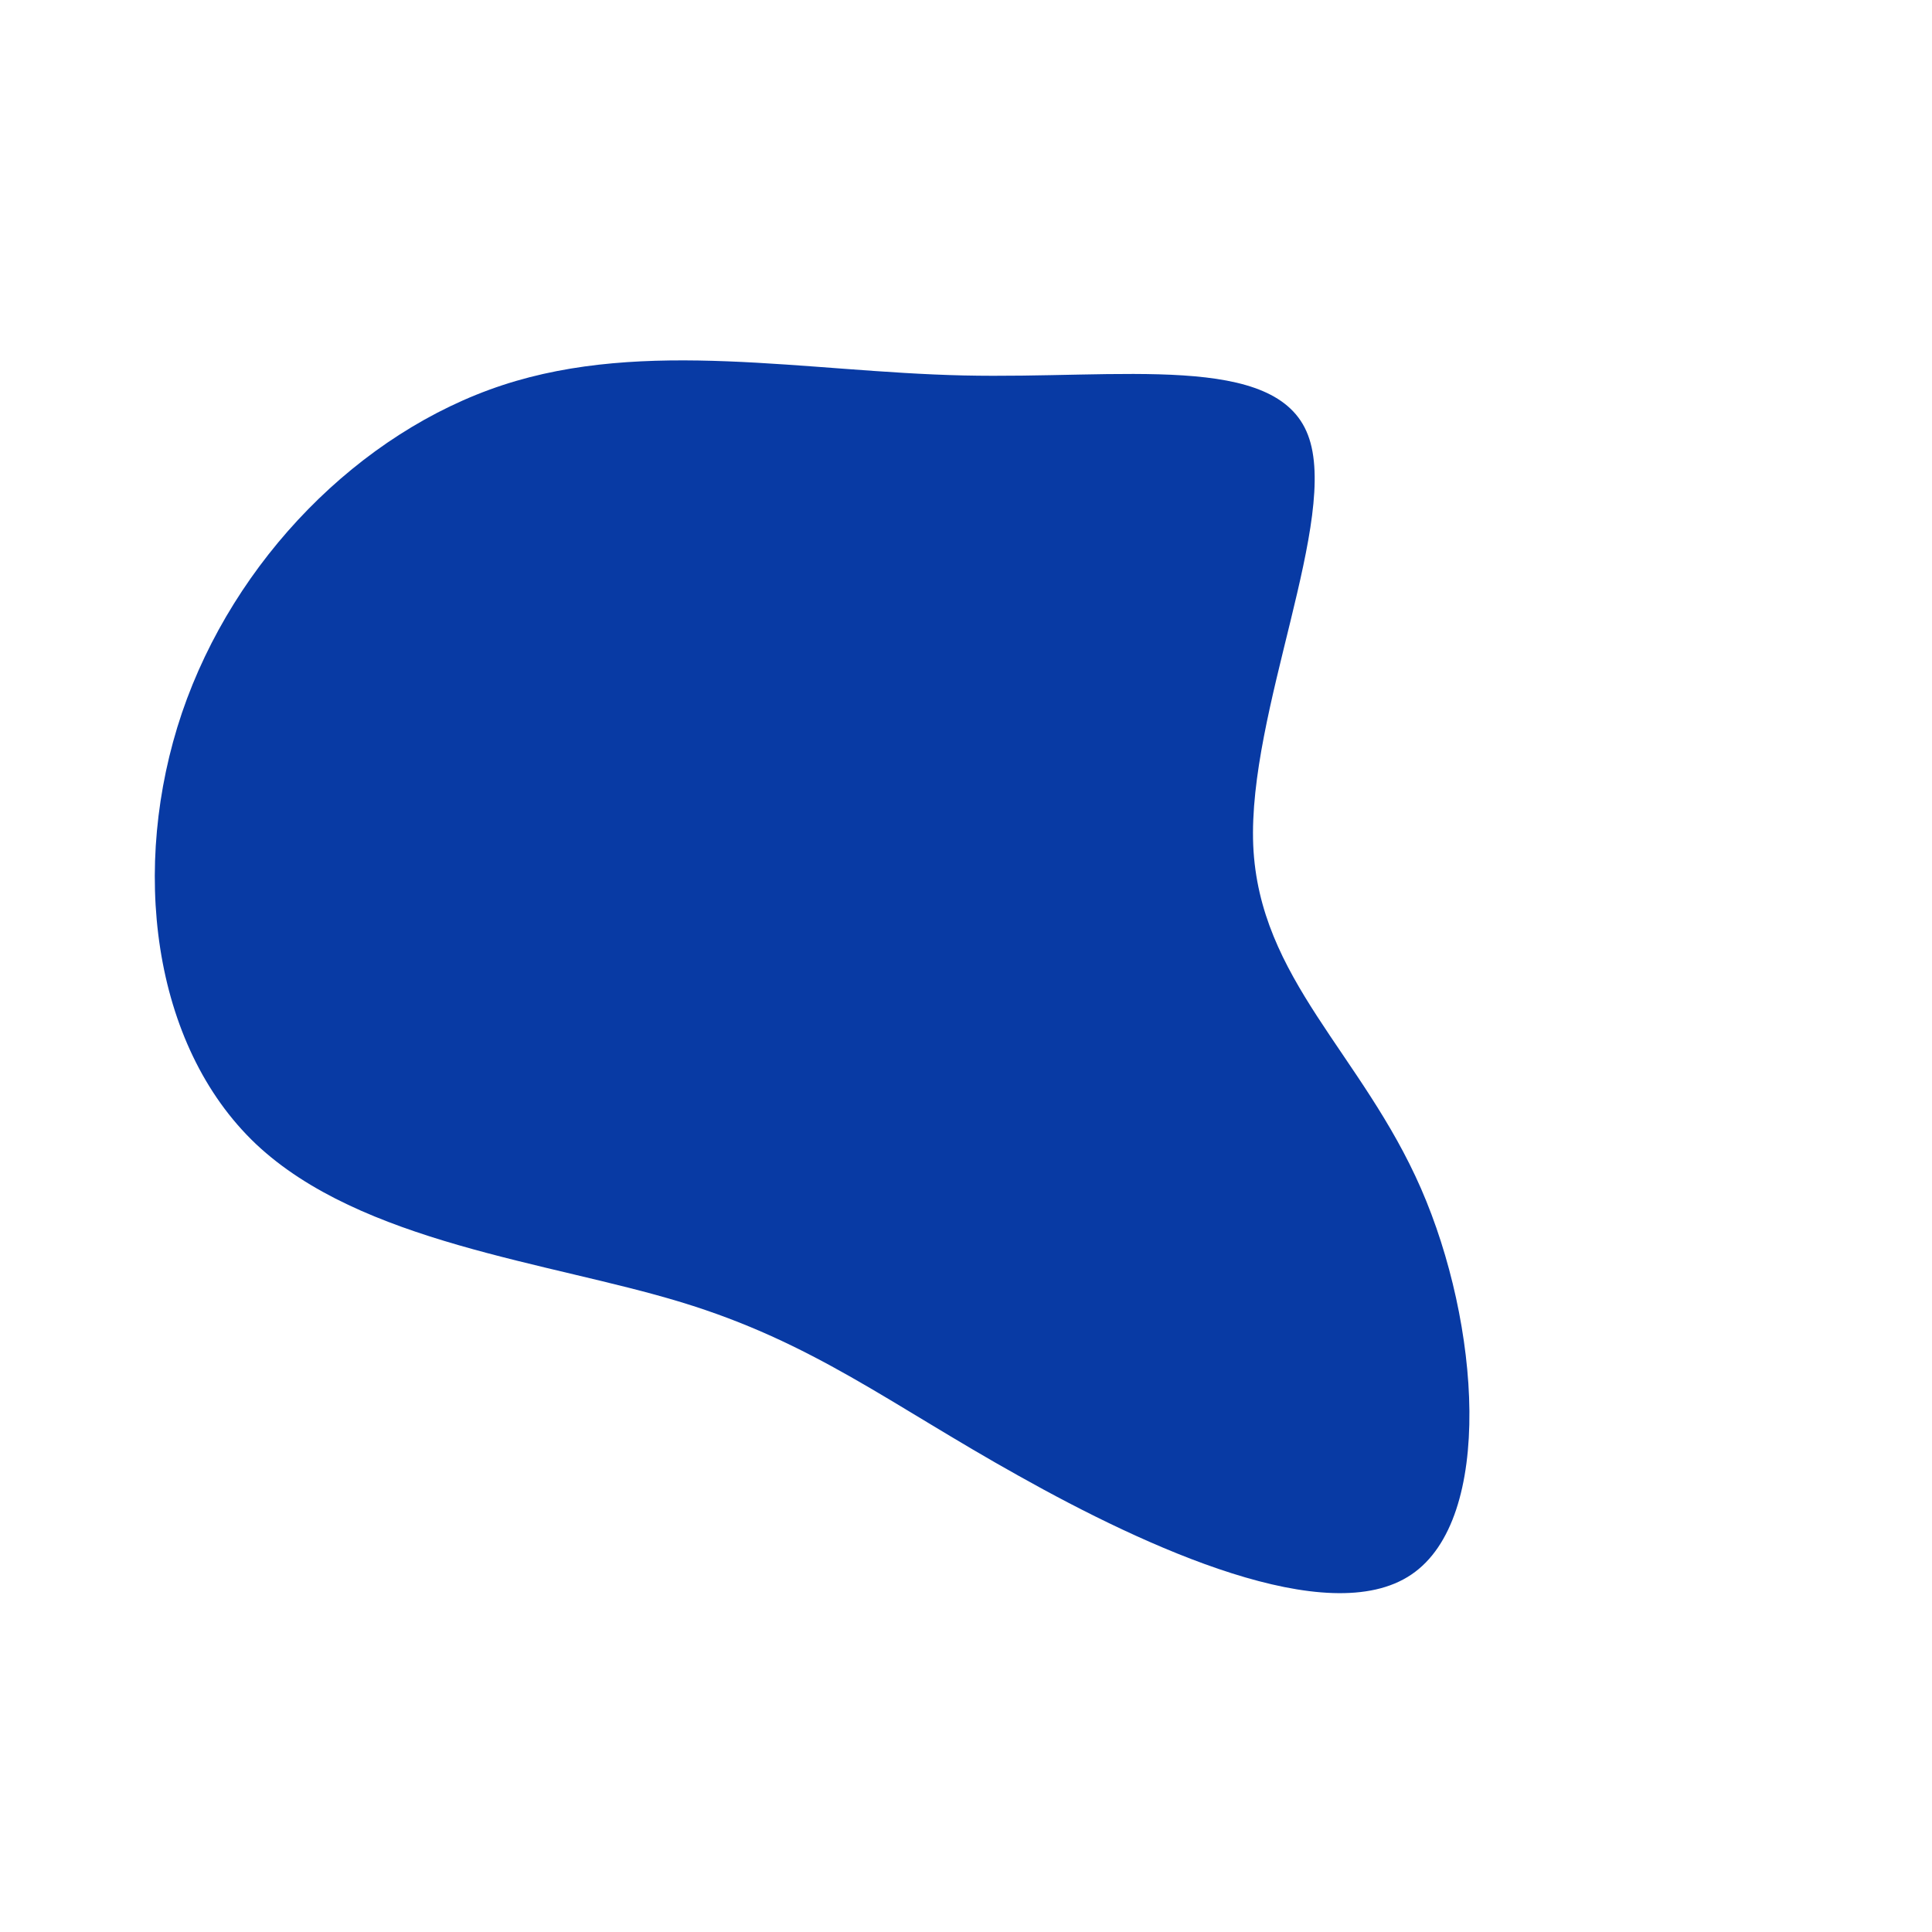 <?xml version="1.0" standalone="no"?>
<svg
  width="600"
  height="600"
  viewBox="0 0 600 600"
  xmlns="http://www.w3.org/2000/svg"
>
  <g transform="translate(300,300)">
    <path d="M106.2,-164.9C116.1,-139.1,87.5,-79.1,89.2,-37.5C91,4,123,27.2,141.3,69.1C159.6,111,164.1,171.6,138.3,189C112.5,206.5,56.2,180.7,16.3,158.3C-23.7,136,-47.4,116.9,-88.5,104.4C-129.5,91.9,-187.9,86,-220.5,55.3C-253,24.5,-259.6,-31,-243.5,-78.6C-227.3,-126.2,-188.3,-165.8,-143.9,-180.4C-99.5,-195,-49.8,-184.5,-0.8,-183.4C48.2,-182.3,96.4,-190.7,106.2,-164.9Z" fill="#083aa4" />
  </g>
</svg>
  